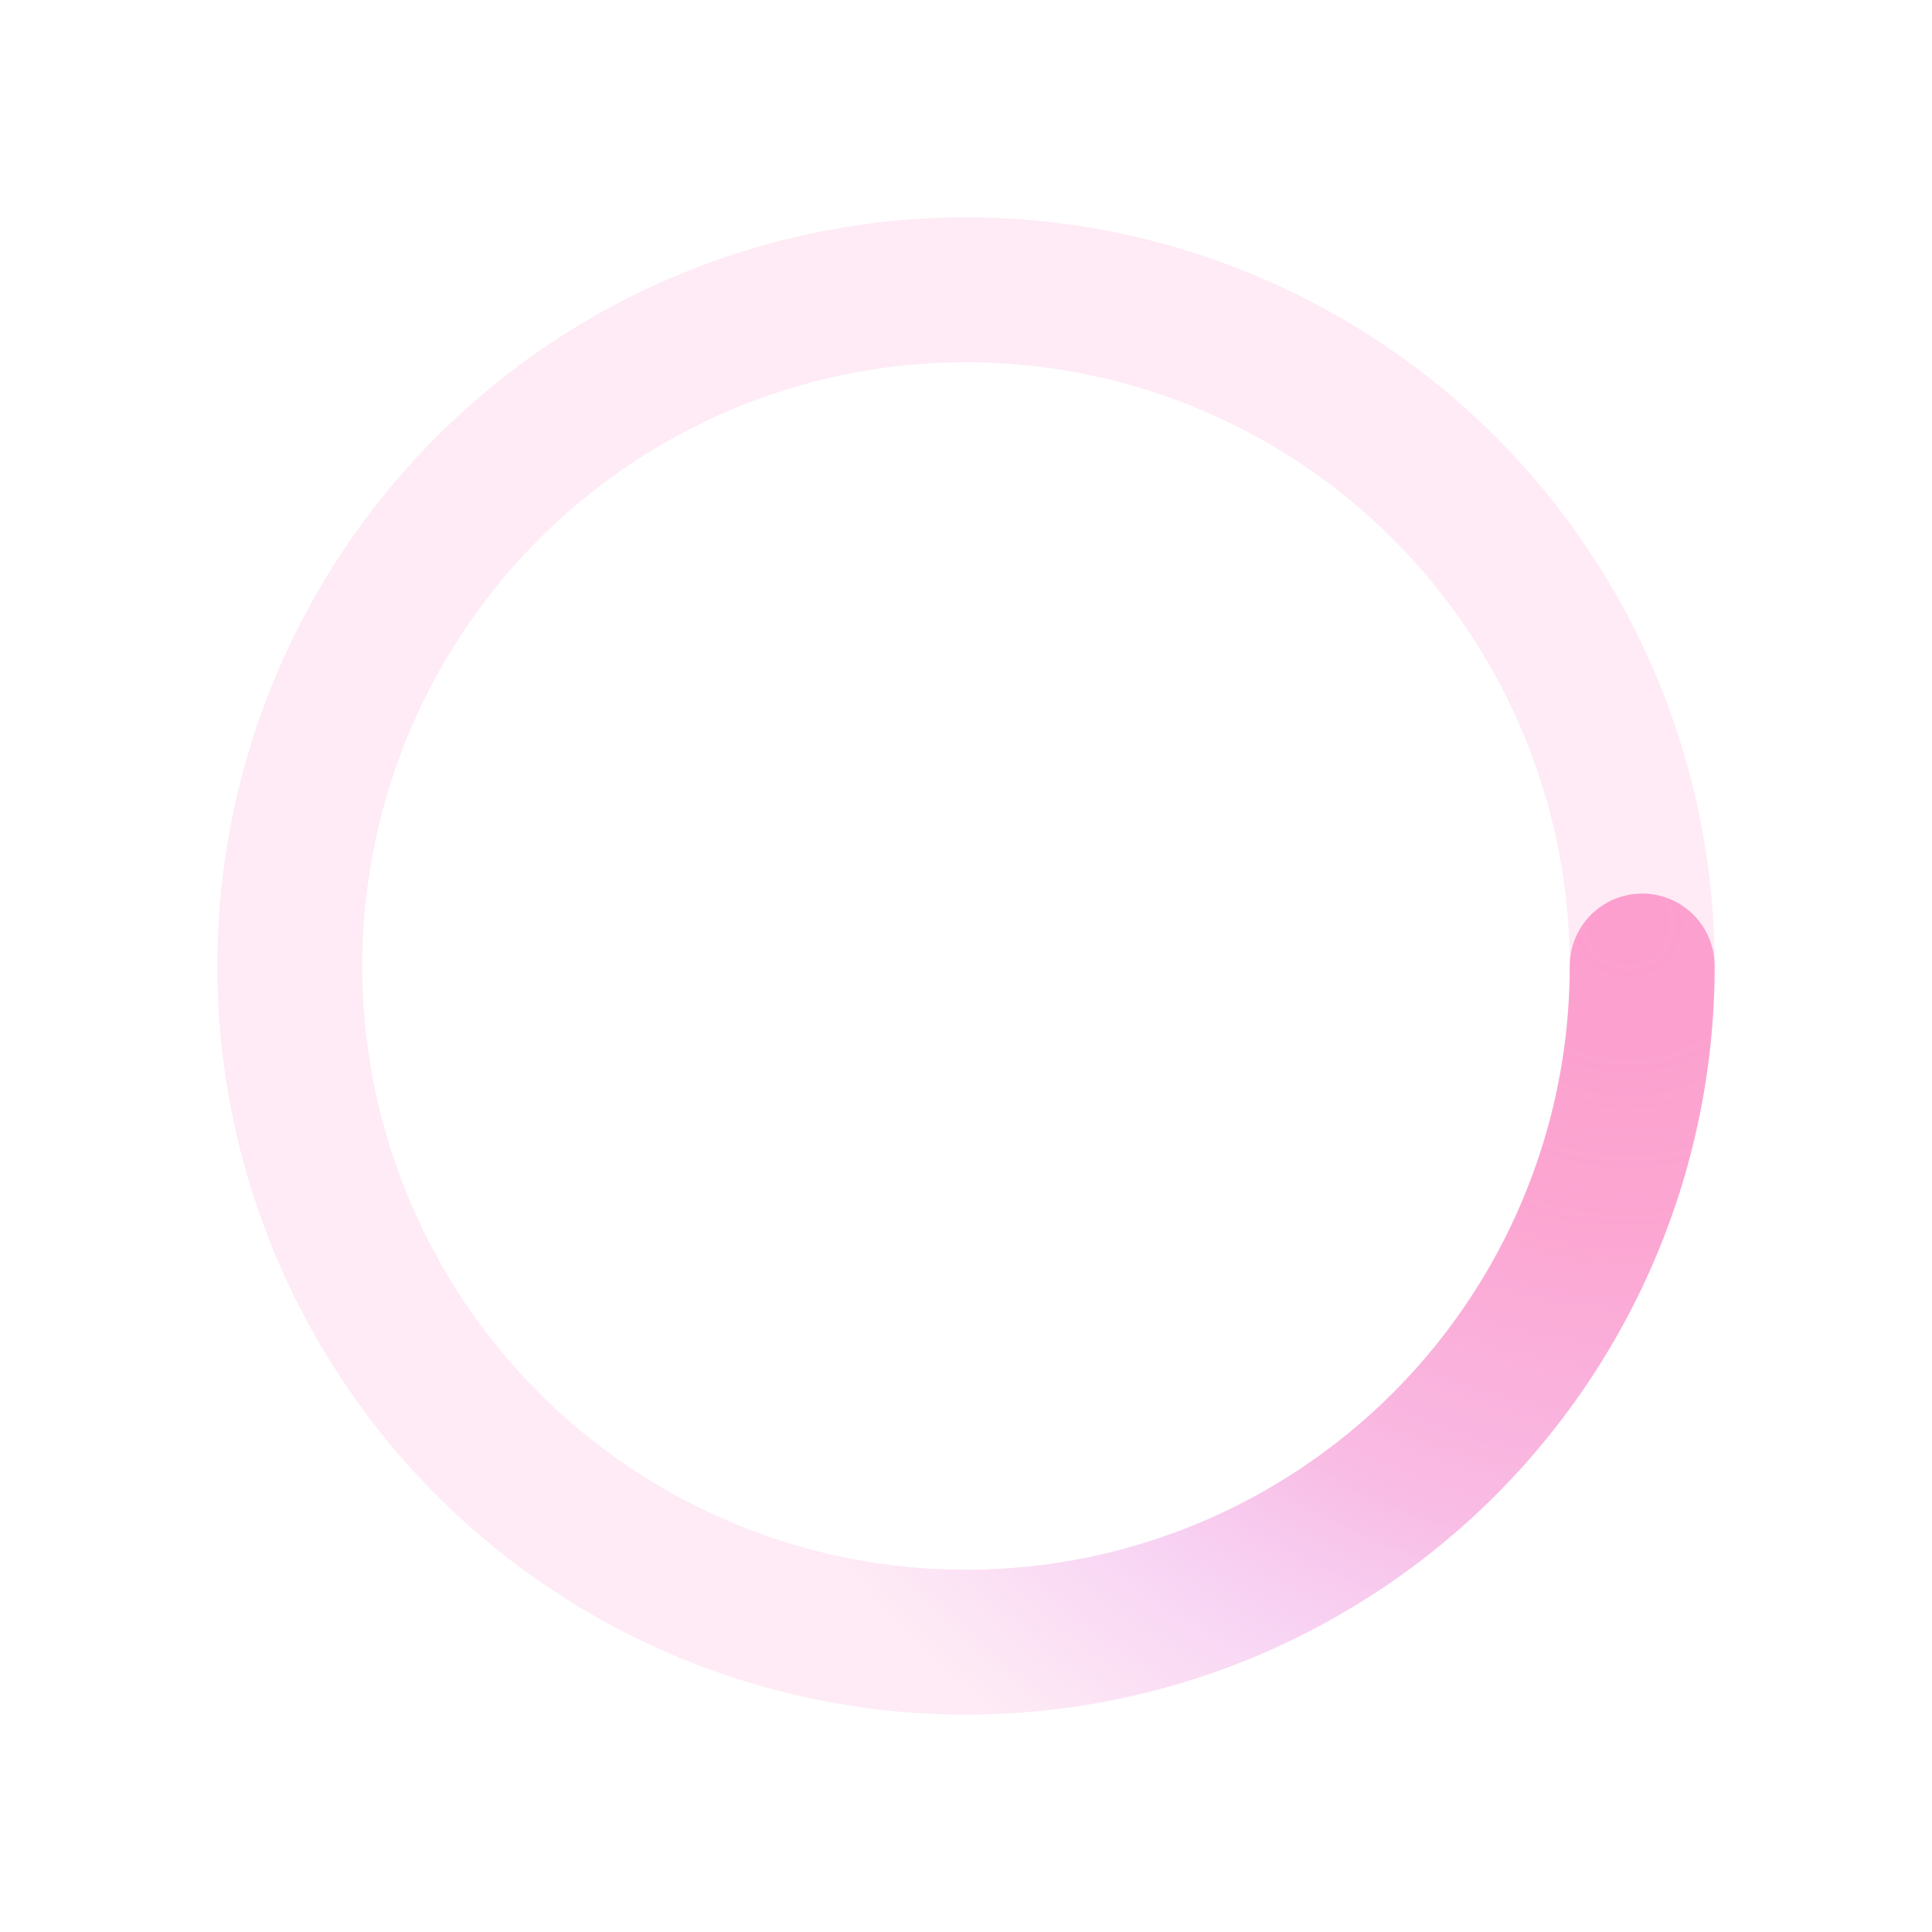 ﻿<svg xmlns='http://www.w3.org/2000/svg' viewBox='0 0 200 200'>
  <radialGradient id='a11' cx='.66' fx='.66' cy='.312' fy='.312' gradientTransform='scale(1.5)'>
    <stop offset='0' stop-color='#FC9FCE'></stop>
    <stop offset='.3' stop-color='#FC9FCE' stop-opacity='.9'></stop>
    <stop offset='.6' stop-color='#F59BDA' stop-opacity='.6'></stop>
    <stop offset='.8' stop-color='#E8AAFD' stop-opacity='.3'></stop>
    <stop offset='1' stop-color='#E8AAFD' stop-opacity='0'></stop>
  </radialGradient>
  <circle transform-origin='center' fill='none' stroke='url(#a11)' stroke-width='15' stroke-linecap='round' stroke-dasharray='200 1000' stroke-dashoffset='0' cx='100' cy='100' r='70'>
    <animateTransform type='rotate' attributeName='transform' calcMode='spline' dur='2' values='360;0' keyTimes='0;1' keySplines='0 0 1 1' repeatCount='indefinite'>
    </animateTransform>
  </circle>
  <circle transform-origin='center' fill='none' opacity='.2' stroke='#FC9FCE' stroke-width='15' stroke-linecap='round' cx='100' cy='100' r='70'>
  </circle>
</svg>